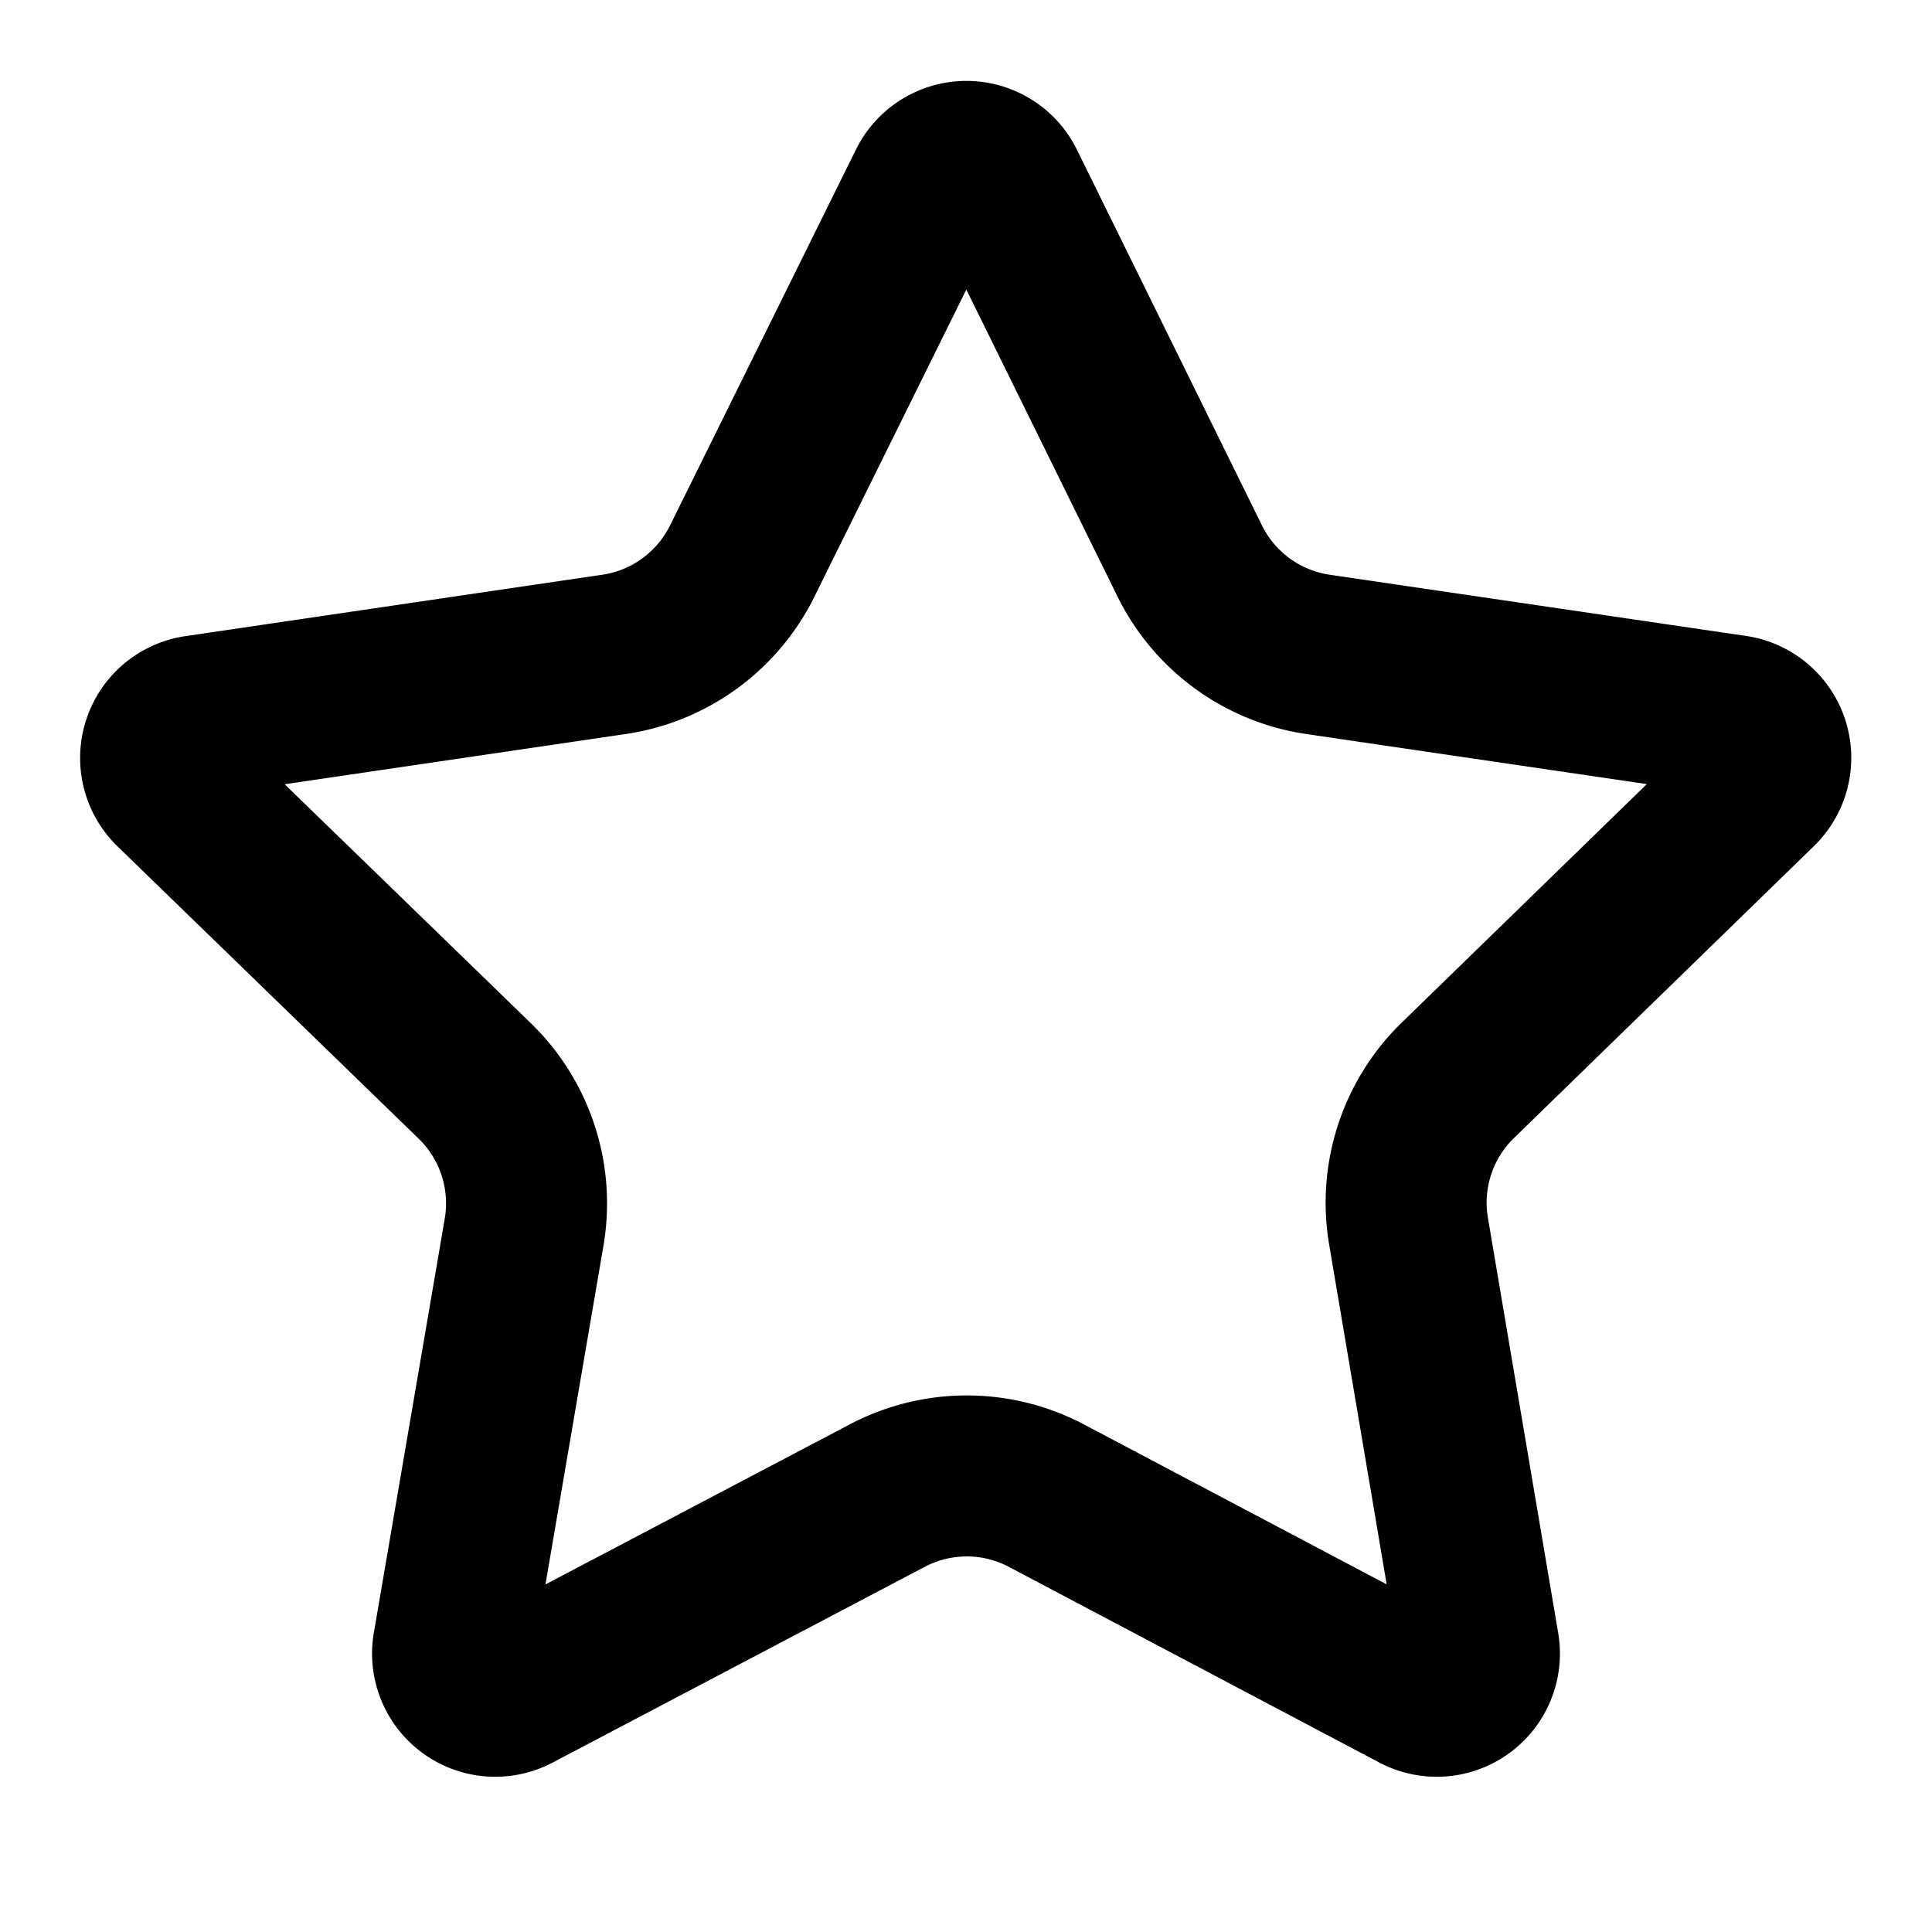 <svg xmlns="http://www.w3.org/2000/svg" width="24" height="24" fill="none" stroke="currentColor" stroke-linecap="round" stroke-linejoin="round" stroke-width="2" class="lucide lucide-star"><path d="M11.53 2.3a.53.53 0 0 1 .95 0l2.3 4.67a2.12 2.12 0 0 0 1.6 1.16l5.17.76a.53.53 0 0 1 .29.9l-3.74 3.64a2.12 2.12 0 0 0-.6 1.88l.87 5.14a.53.53 0 0 1-.77.56L13 18.58a2.12 2.12 0 0 0-1.98 0L6.4 21.01a.53.53 0 0 1-.77-.56l.88-5.14a2.12 2.12 0 0 0-.61-1.88L2.16 9.8a.53.53 0 0 1 .3-.91l5.16-.76a2.12 2.12 0 0 0 1.6-1.16z"/></svg>